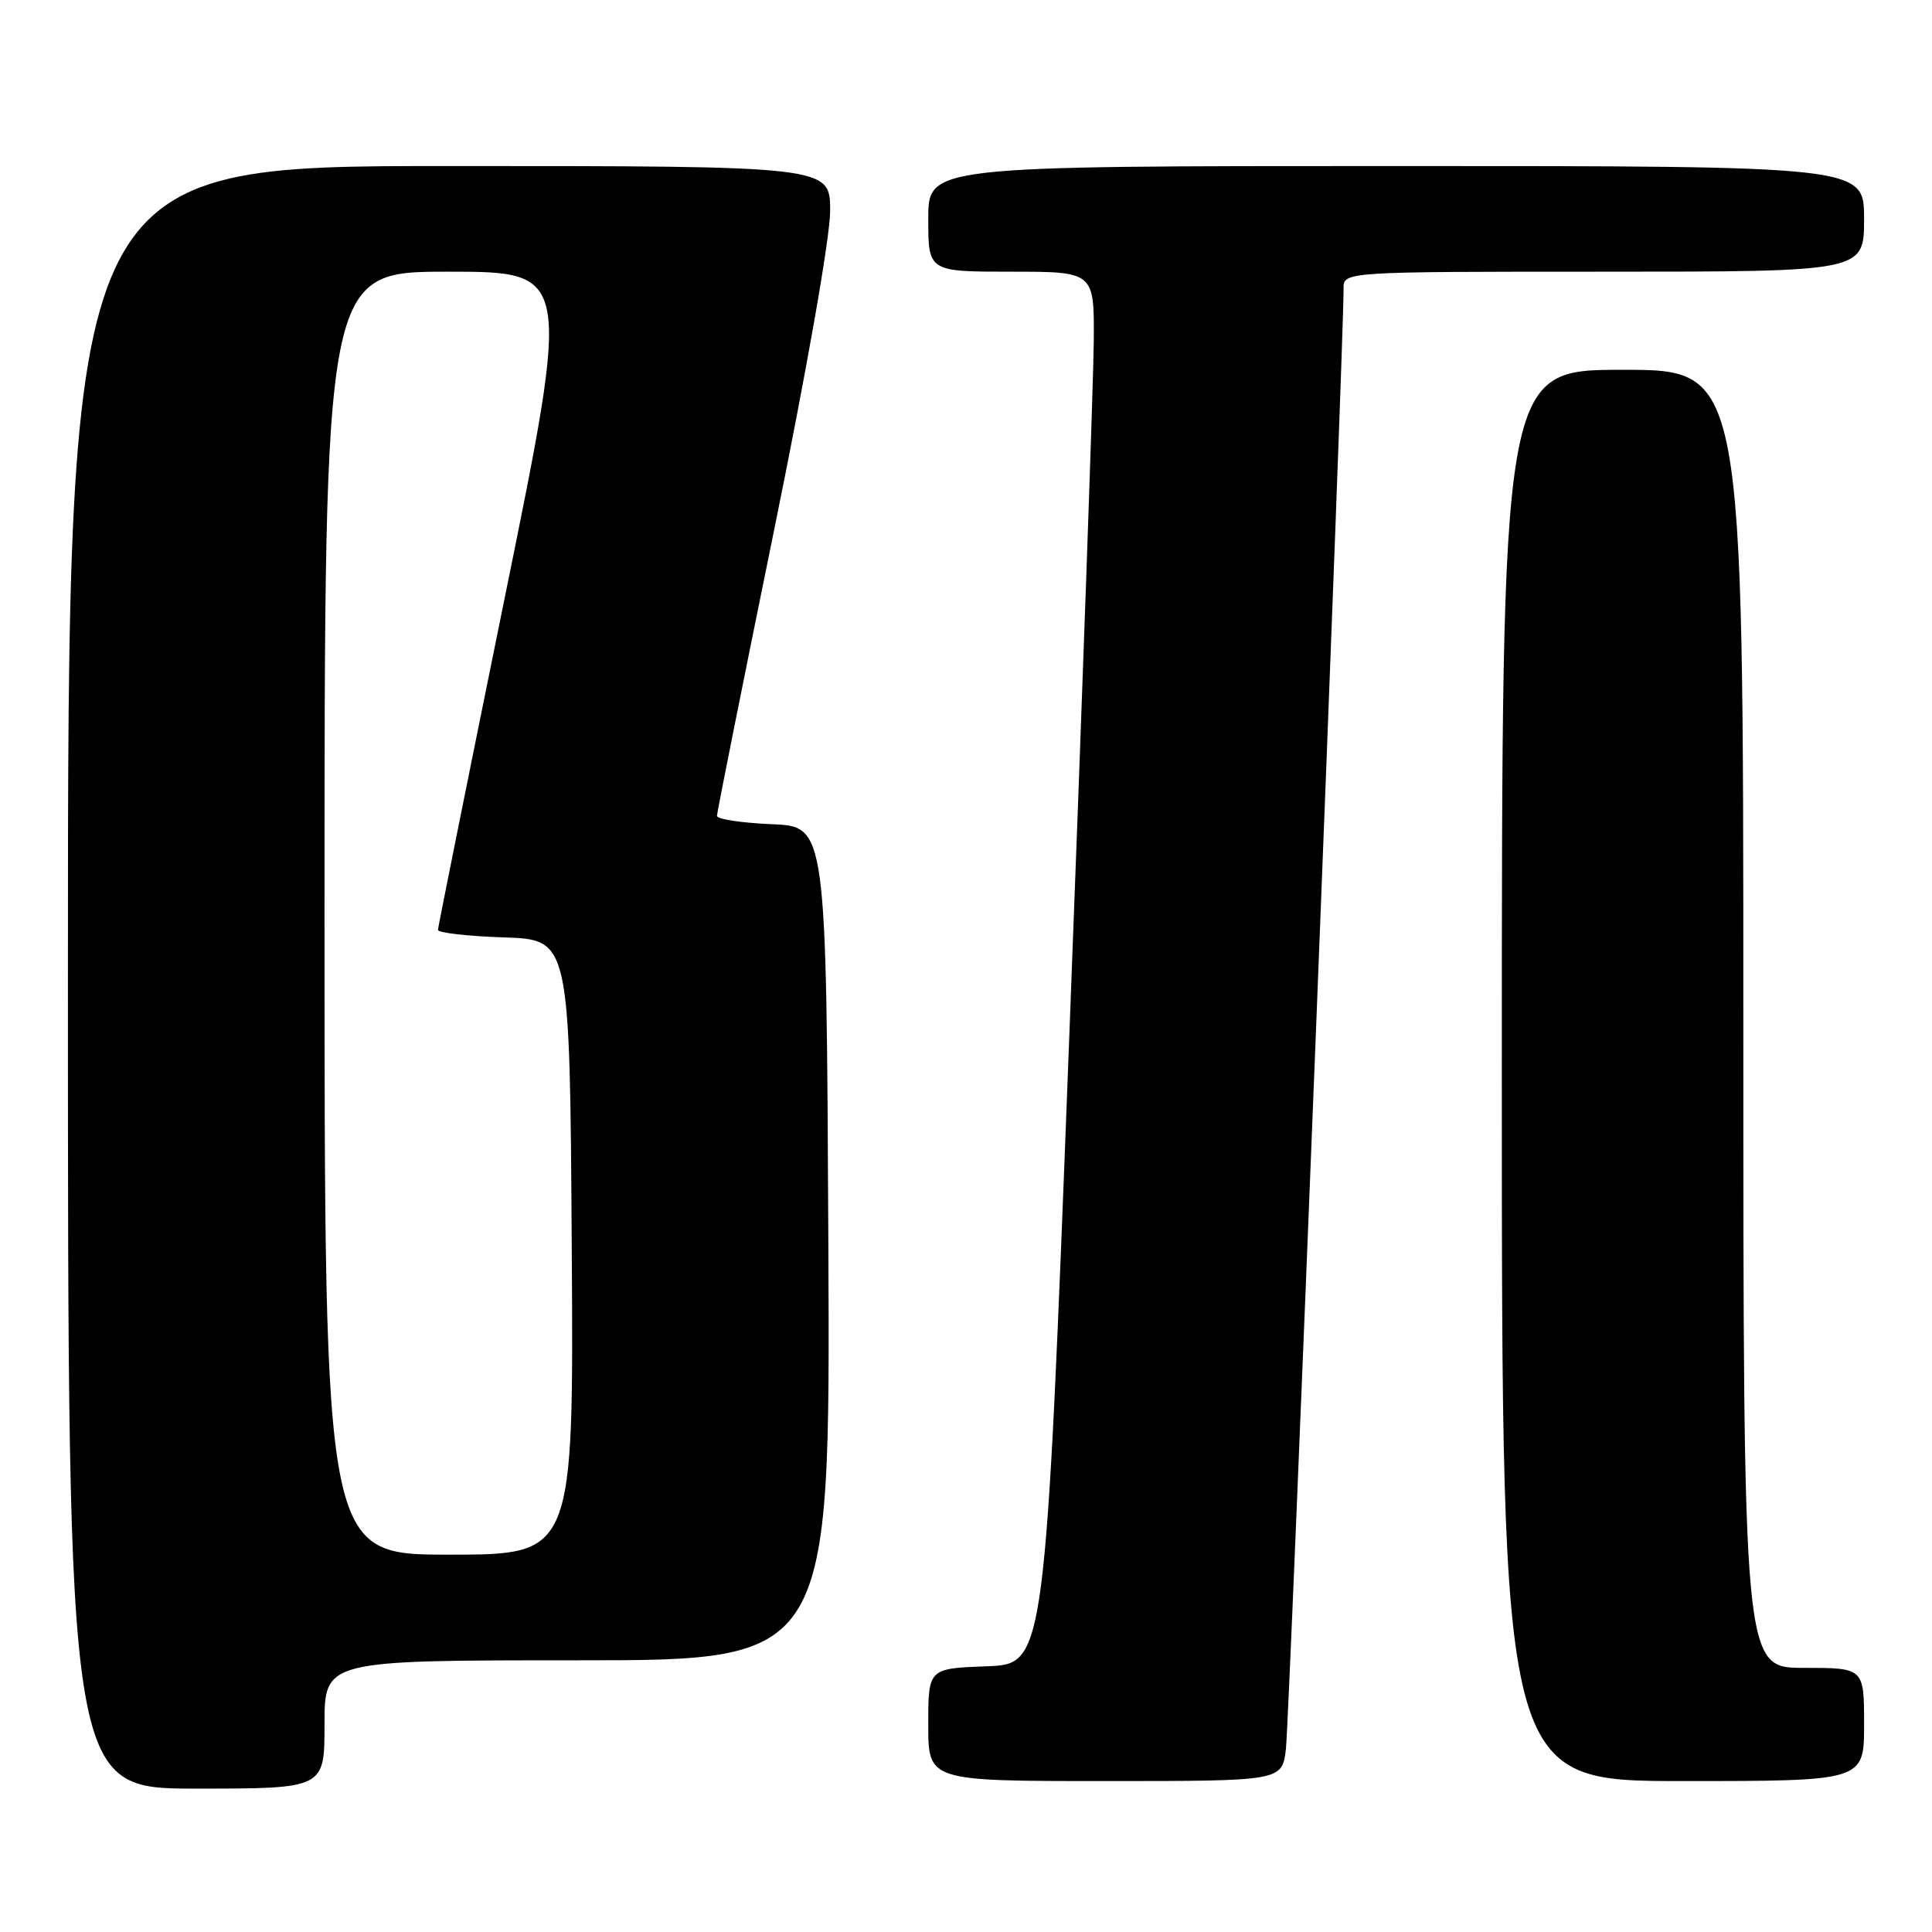<?xml version="1.0" encoding="UTF-8" standalone="no"?>
<!DOCTYPE svg PUBLIC "-//W3C//DTD SVG 1.1//EN" "http://www.w3.org/Graphics/SVG/1.1/DTD/svg11.dtd" >
<svg xmlns="http://www.w3.org/2000/svg" xmlns:xlink="http://www.w3.org/1999/xlink" version="1.1" viewBox="0 0 256 256">
 <g >
 <path fill="currentColor"
d=" M 43.00 228.50 C 43.00 220.00 43.00 220.00 76.51 220.00 C 110.02 220.00 110.02 220.00 109.76 164.75 C 109.50 109.50 109.50 109.50 102.25 109.21 C 98.26 109.04 95.00 108.55 95.00 108.11 C 95.00 107.67 98.38 90.79 102.50 70.60 C 106.88 49.18 110.00 31.41 110.00 27.95 C 110.00 22.00 110.00 22.00 59.50 22.00 C 9.00 22.00 9.00 22.00 9.00 129.50 C 9.00 237.00 9.00 237.00 26.00 237.00 C 43.00 237.00 43.00 237.00 43.00 228.50 Z  M 170.39 231.75 C 170.84 227.98 178.11 43.89 178.03 38.25 C 178.00 36.00 178.00 36.00 212.50 36.00 C 247.00 36.00 247.00 36.00 247.00 29.00 C 247.00 22.00 247.00 22.00 185.00 22.00 C 123.00 22.00 123.00 22.00 123.00 29.00 C 123.00 36.00 123.00 36.00 134.00 36.00 C 145.00 36.00 145.00 36.00 144.93 45.25 C 144.89 50.34 143.43 91.85 141.68 137.50 C 138.50 220.50 138.50 220.50 130.75 220.79 C 123.00 221.08 123.00 221.08 123.00 228.54 C 123.00 236.00 123.00 236.00 146.44 236.00 C 169.88 236.00 169.88 236.00 170.39 231.75 Z  M 247.00 228.50 C 247.00 221.00 247.00 221.00 239.00 221.00 C 231.00 221.00 231.00 221.00 231.00 135.00 C 231.00 49.00 231.00 49.00 215.00 49.00 C 199.00 49.00 199.00 49.00 199.00 142.50 C 199.00 236.00 199.00 236.00 223.00 236.00 C 247.00 236.00 247.00 236.00 247.00 228.50 Z  M 43.00 121.00 C 43.00 36.00 43.00 36.00 59.34 36.00 C 75.68 36.00 75.68 36.00 66.87 79.25 C 62.03 103.04 58.05 122.82 58.03 123.21 C 58.01 123.60 61.94 124.05 66.75 124.21 C 75.50 124.50 75.50 124.50 75.76 165.25 C 76.02 206.00 76.02 206.00 59.51 206.00 C 43.00 206.00 43.00 206.00 43.00 121.00 Z "/>
</g>
</svg>